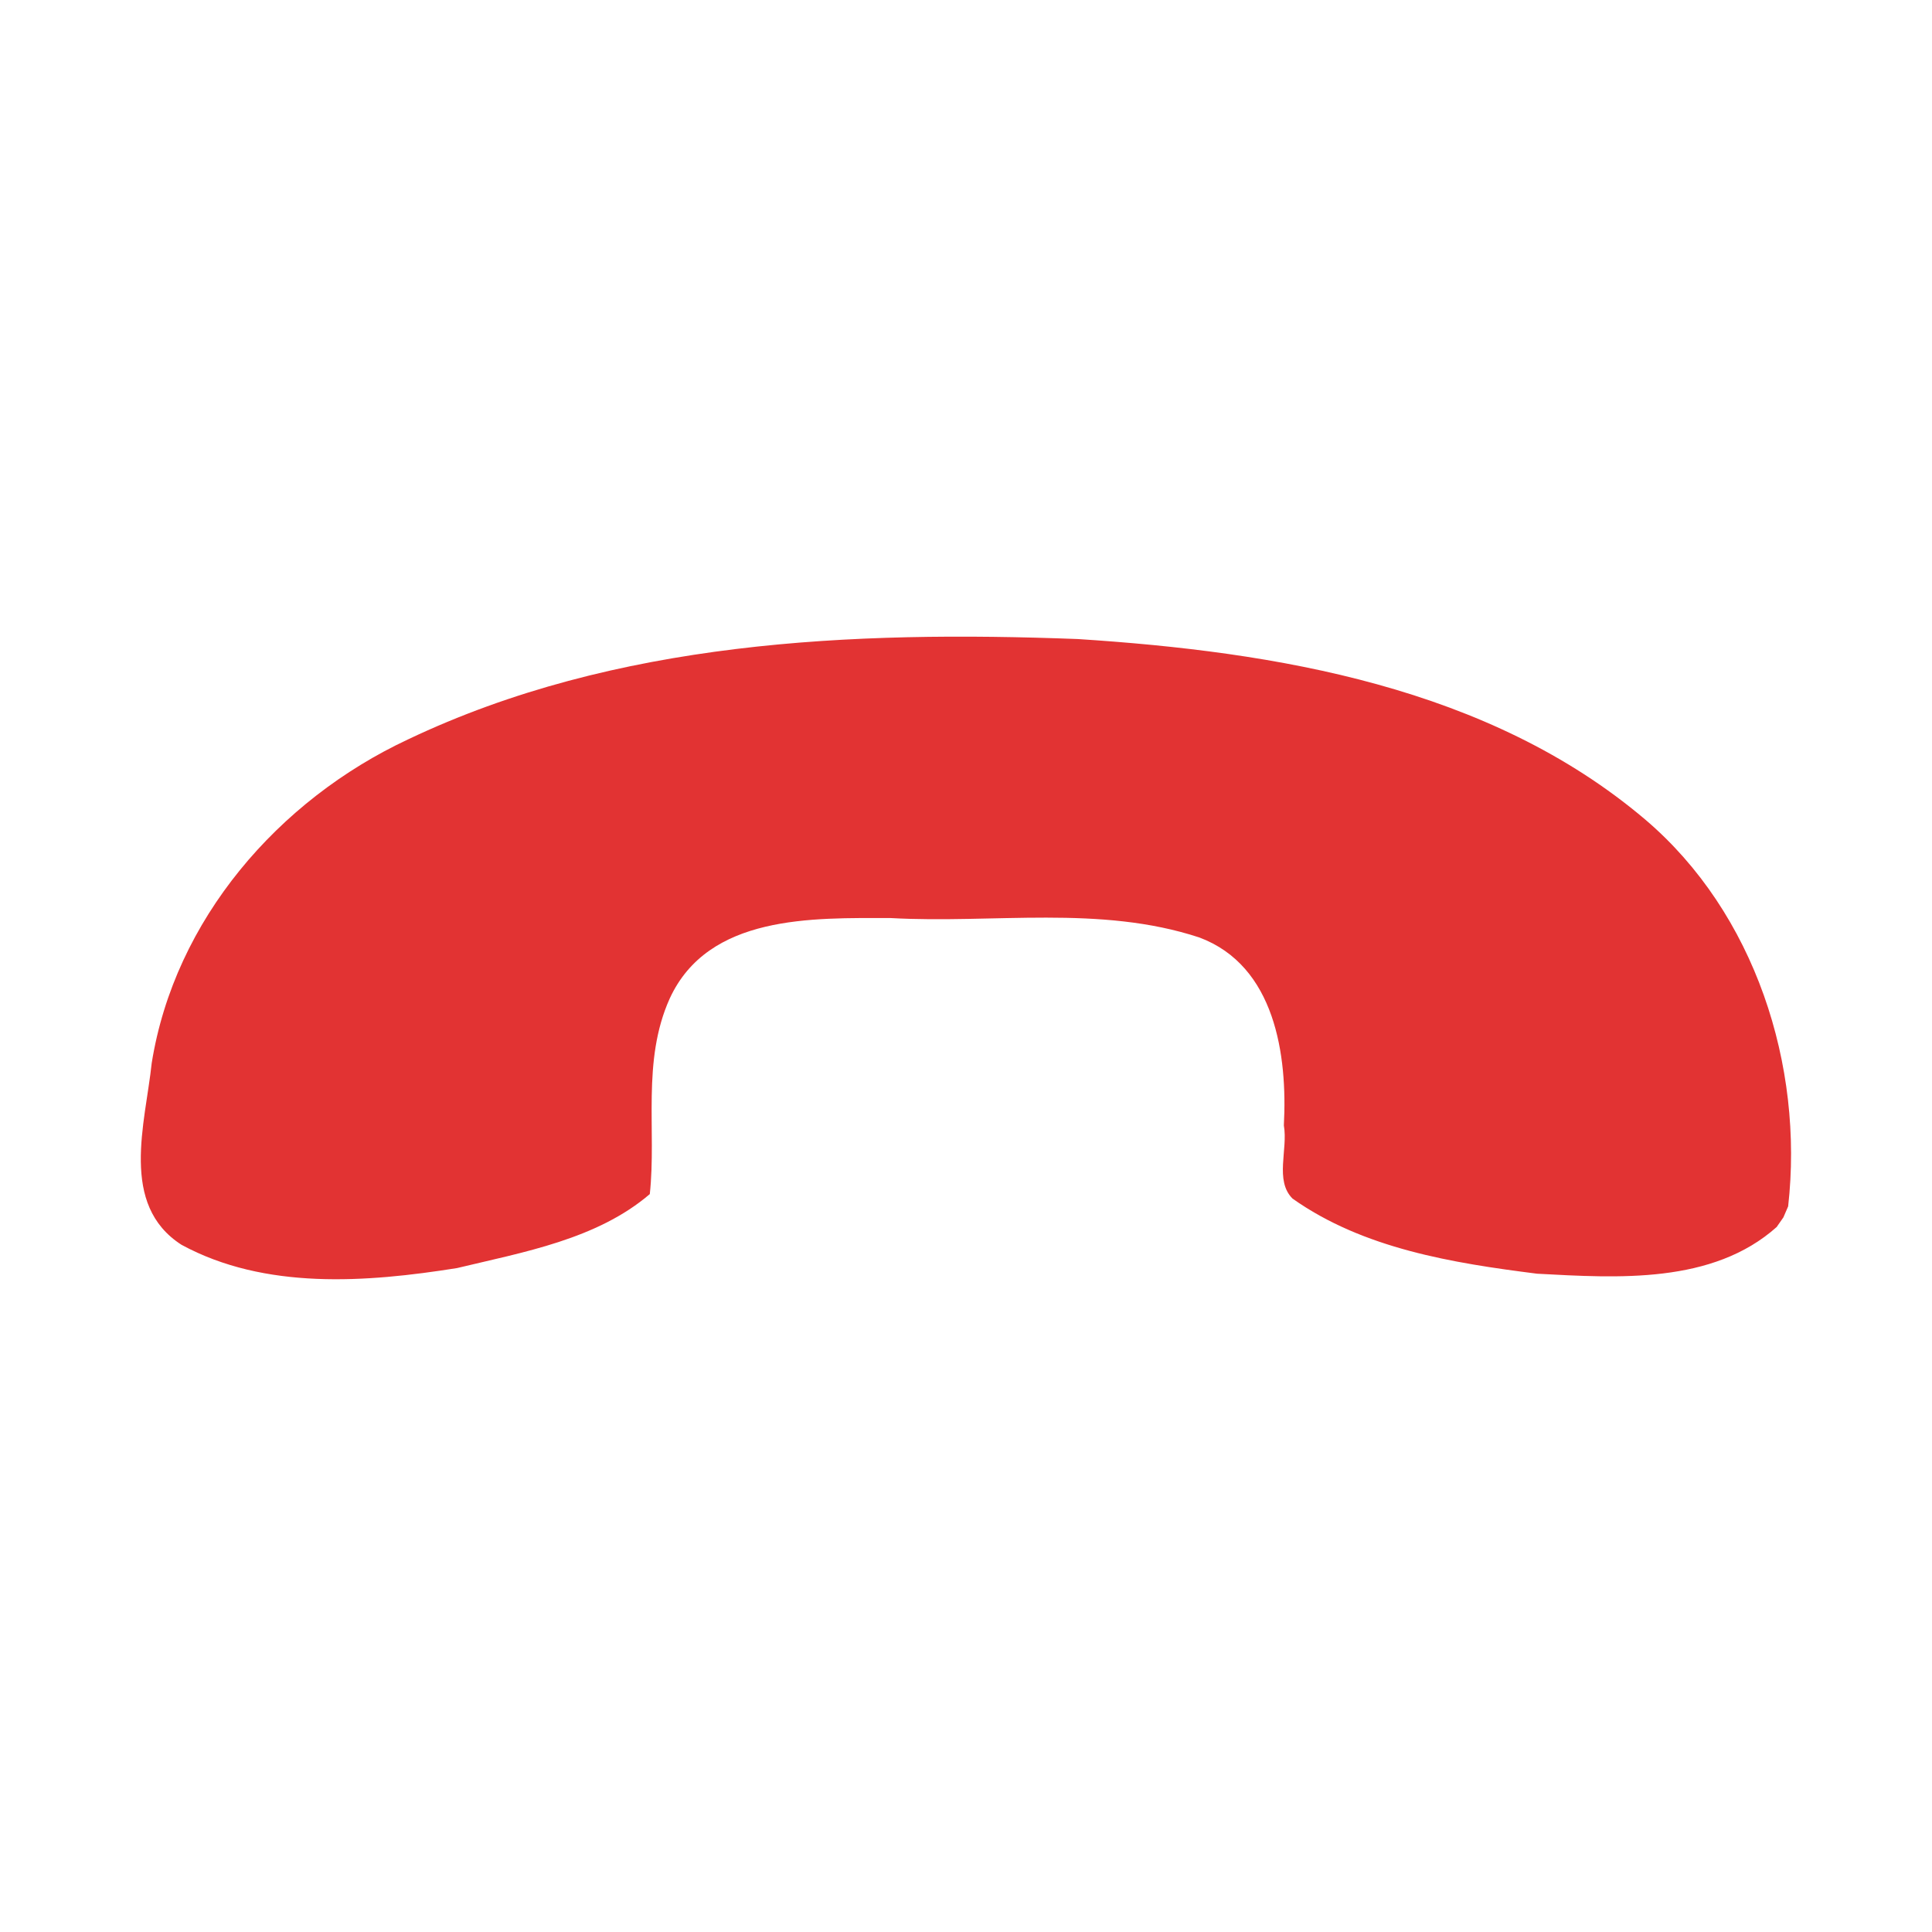 <svg width="48" version="1.1" xmlns="http://www.w3.org/2000/svg" height="48">
<g id="layer12" transform="translate(-80,-714)">
<path style="fill:#e23333;stroke:none" id="path44084" d="m 124.145,744.481 c -1.596,1.427 -3.955,1.271 -5.956,1.164 -2.095,-0.265 -4.316,-0.621 -6.076,-1.866 -0.45,-0.448 -0.11,-1.224 -0.216,-1.817 0.093,-1.753 -0.219,-3.966 -2.098,-4.67 -2.468,-0.814 -5.117,-0.341 -7.667,-0.483 -1.955,-0.003 -4.535,-0.086 -5.494,2.001 -0.701,1.559 -0.323,3.266 -0.494,4.857 -1.313,1.124 -3.145,1.443 -4.789,1.838 -2.254,0.359 -4.771,0.548 -6.845,-0.578 -1.552,-0.995 -0.898,-3.016 -0.741,-4.514 0.57,-3.564 3.148,-6.537 6.367,-8.042 5.155,-2.453 11.032,-2.707 16.643,-2.494 4.931,0.317 10.211,1.19 14.097,4.485 2.728,2.323 3.944,6.113 3.55,9.61 l -.118,.273 -.164,.235 z "/>
</g>
</svg>
